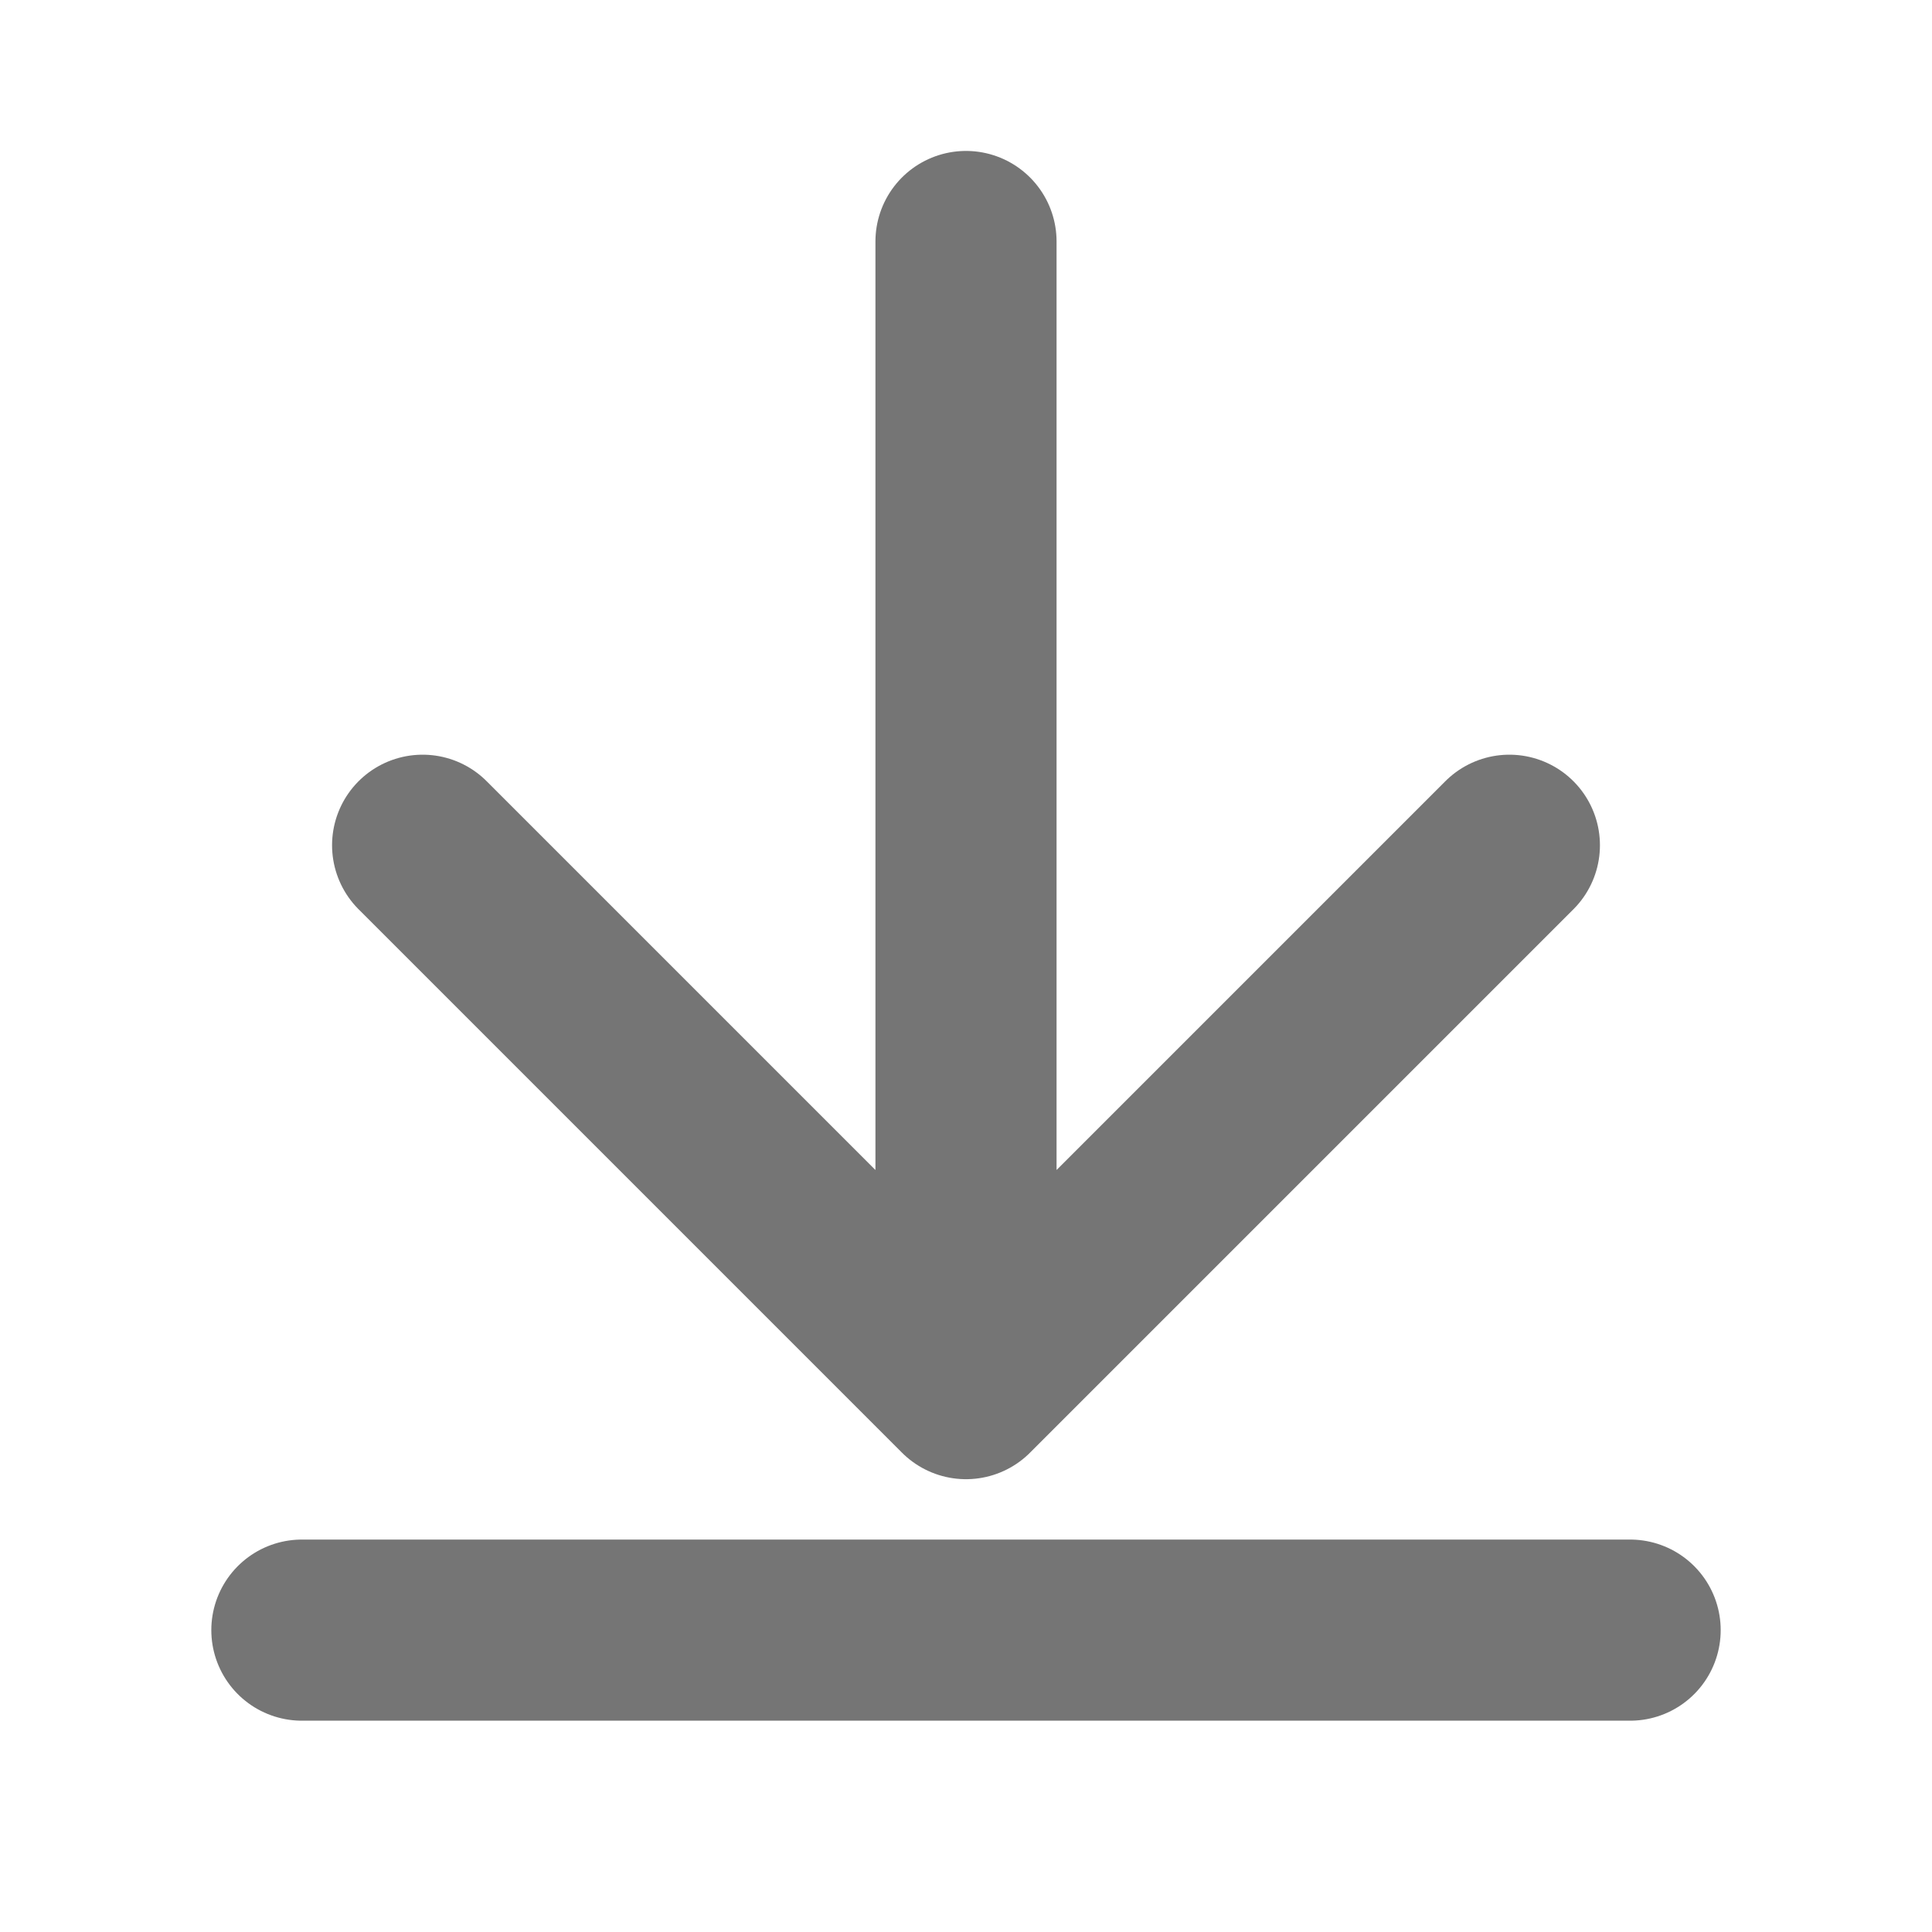 <svg xmlns="http://www.w3.org/2000/svg" xml:space="preserve" fill="none" viewBox="0 0 16 16">
  <path stroke="#757575" stroke-linecap="round" stroke-linejoin="round" stroke-width="1.5" d="M8 2v9.5M3.5 7 8 11.5 12.5 7m-10 6.5h11"/>
</svg>
